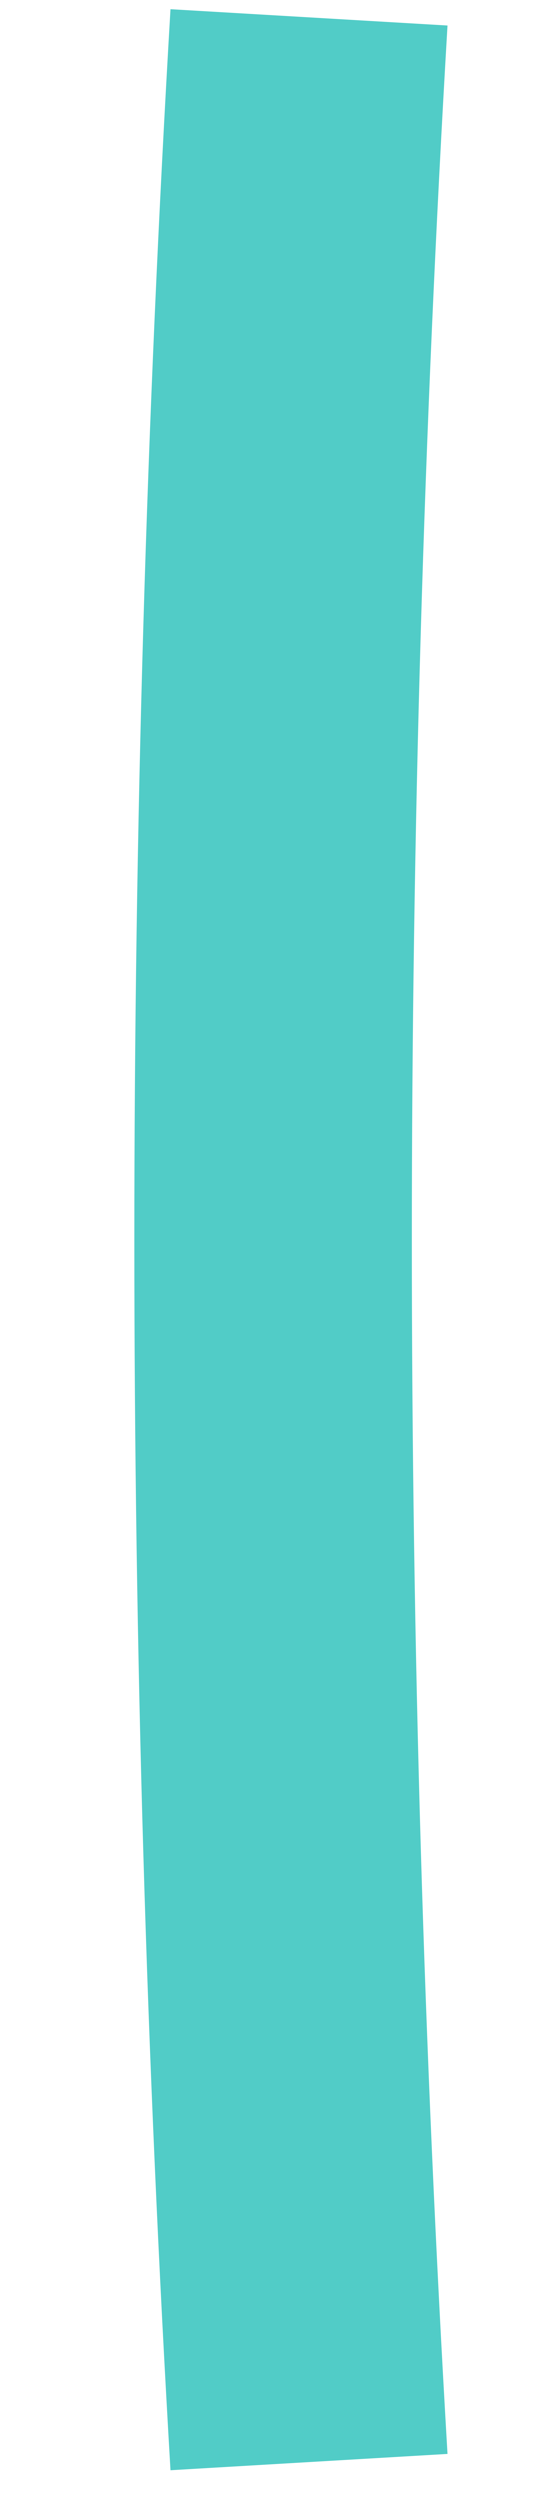 <?xml version="1.0" encoding="UTF-8" standalone="no"?><svg width='4' height='18' viewBox='0 0 4 18' fill='none' xmlns='http://www.w3.org/2000/svg'>
<path d='M2.227 0.125C1.882 5.99 1.882 11.863 2.227 17.727' stroke='#51CCC7' stroke-width='2'/>
</svg>
